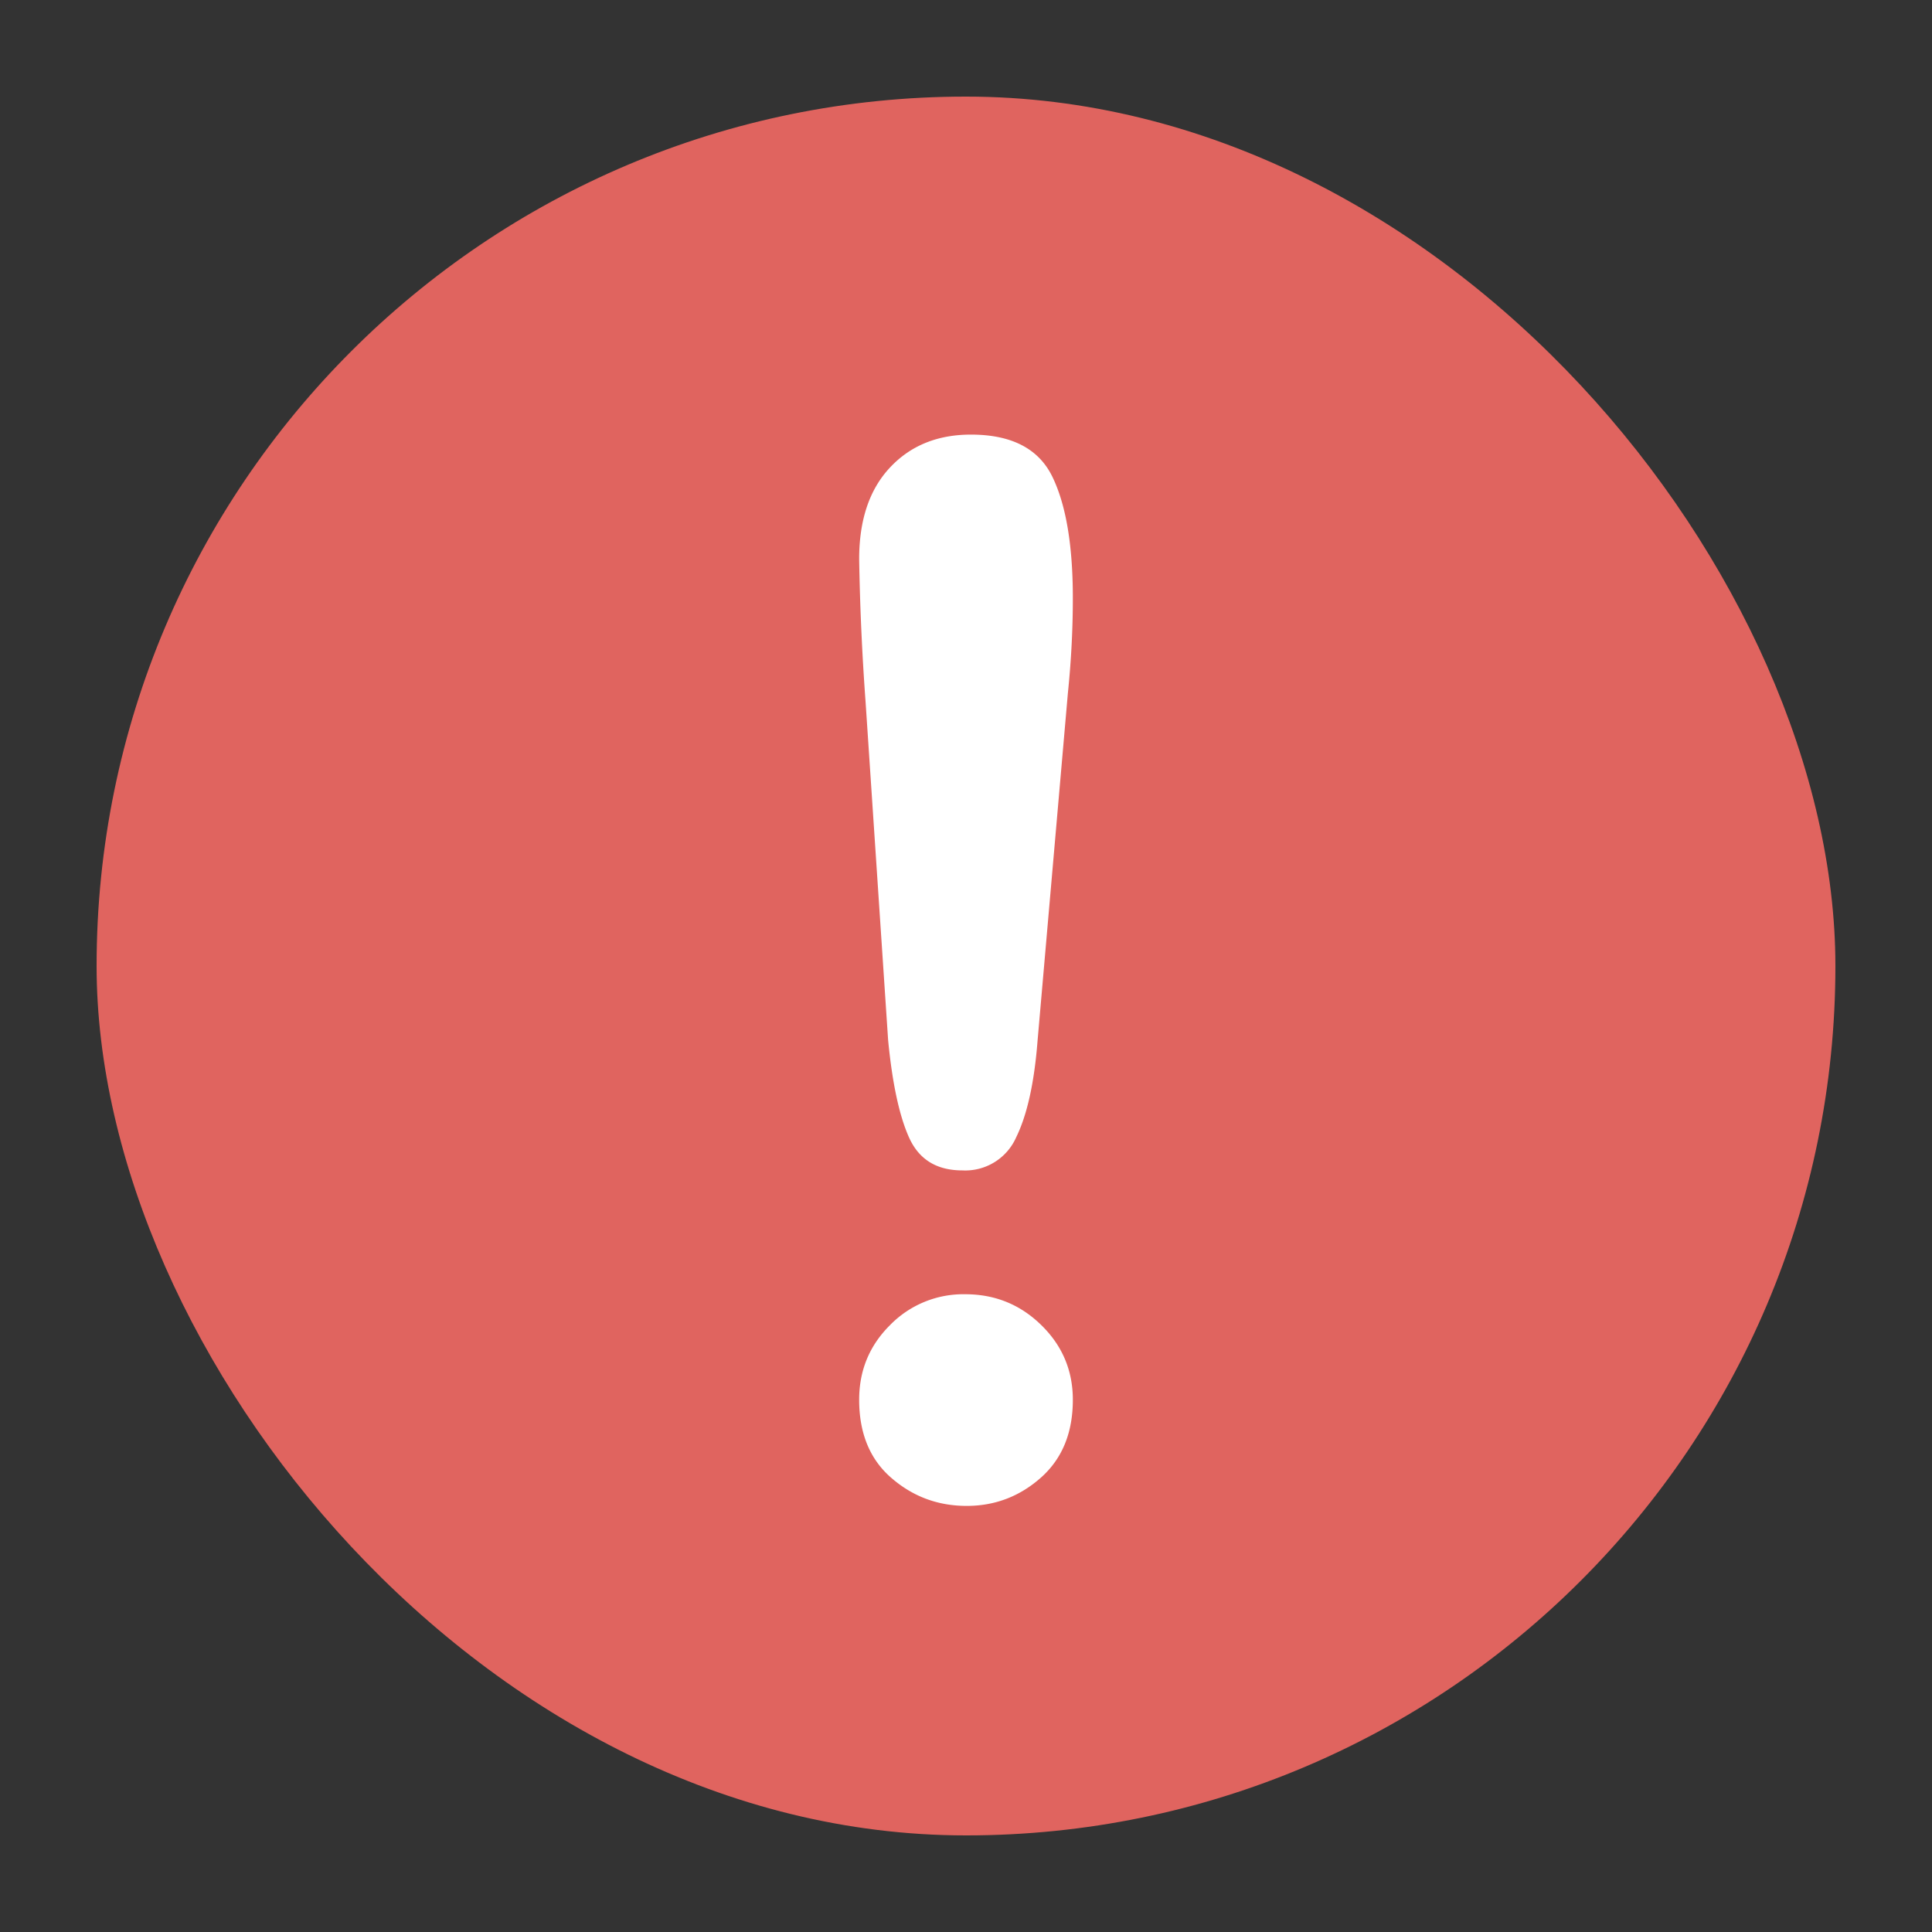 <svg xmlns="http://www.w3.org/2000/svg" width="20" height="20" viewBox="0 0 20 20">
    <rect x="0" y="0" width="20" height="20" fill="#333333" stroke="none"/>
    <g fill="none" fill-rule="evenodd">
        <rect width="18" height="18" x="1" y="1" fill="#E0645F" rx="9"/>
        <path fill="#FFF" d="M9.194 10.77L8.96 7.26a26.115 26.115 0 0 1-.066-1.472c0-.405.106-.721.319-.948.212-.227.492-.341.838-.341.42 0 .701.145.843.436.141.29.212.709.212 1.256 0 .322-.017.65-.051.981l-.315 3.611c-.034.43-.108.76-.22.989a.576.576 0 0 1-.557.344c-.263 0-.446-.11-.549-.333-.102-.222-.176-.56-.22-1.014zm.813 4.819c-.298 0-.558-.097-.78-.29-.222-.192-.333-.462-.333-.809 0-.303.106-.56.319-.772a1.06 1.06 0 0 1 .78-.32c.307 0 .57.107.787.32.217.212.326.47.326.772 0 .342-.11.61-.33.806-.22.195-.476.293-.769.293z"/>
    </g>
</svg>
